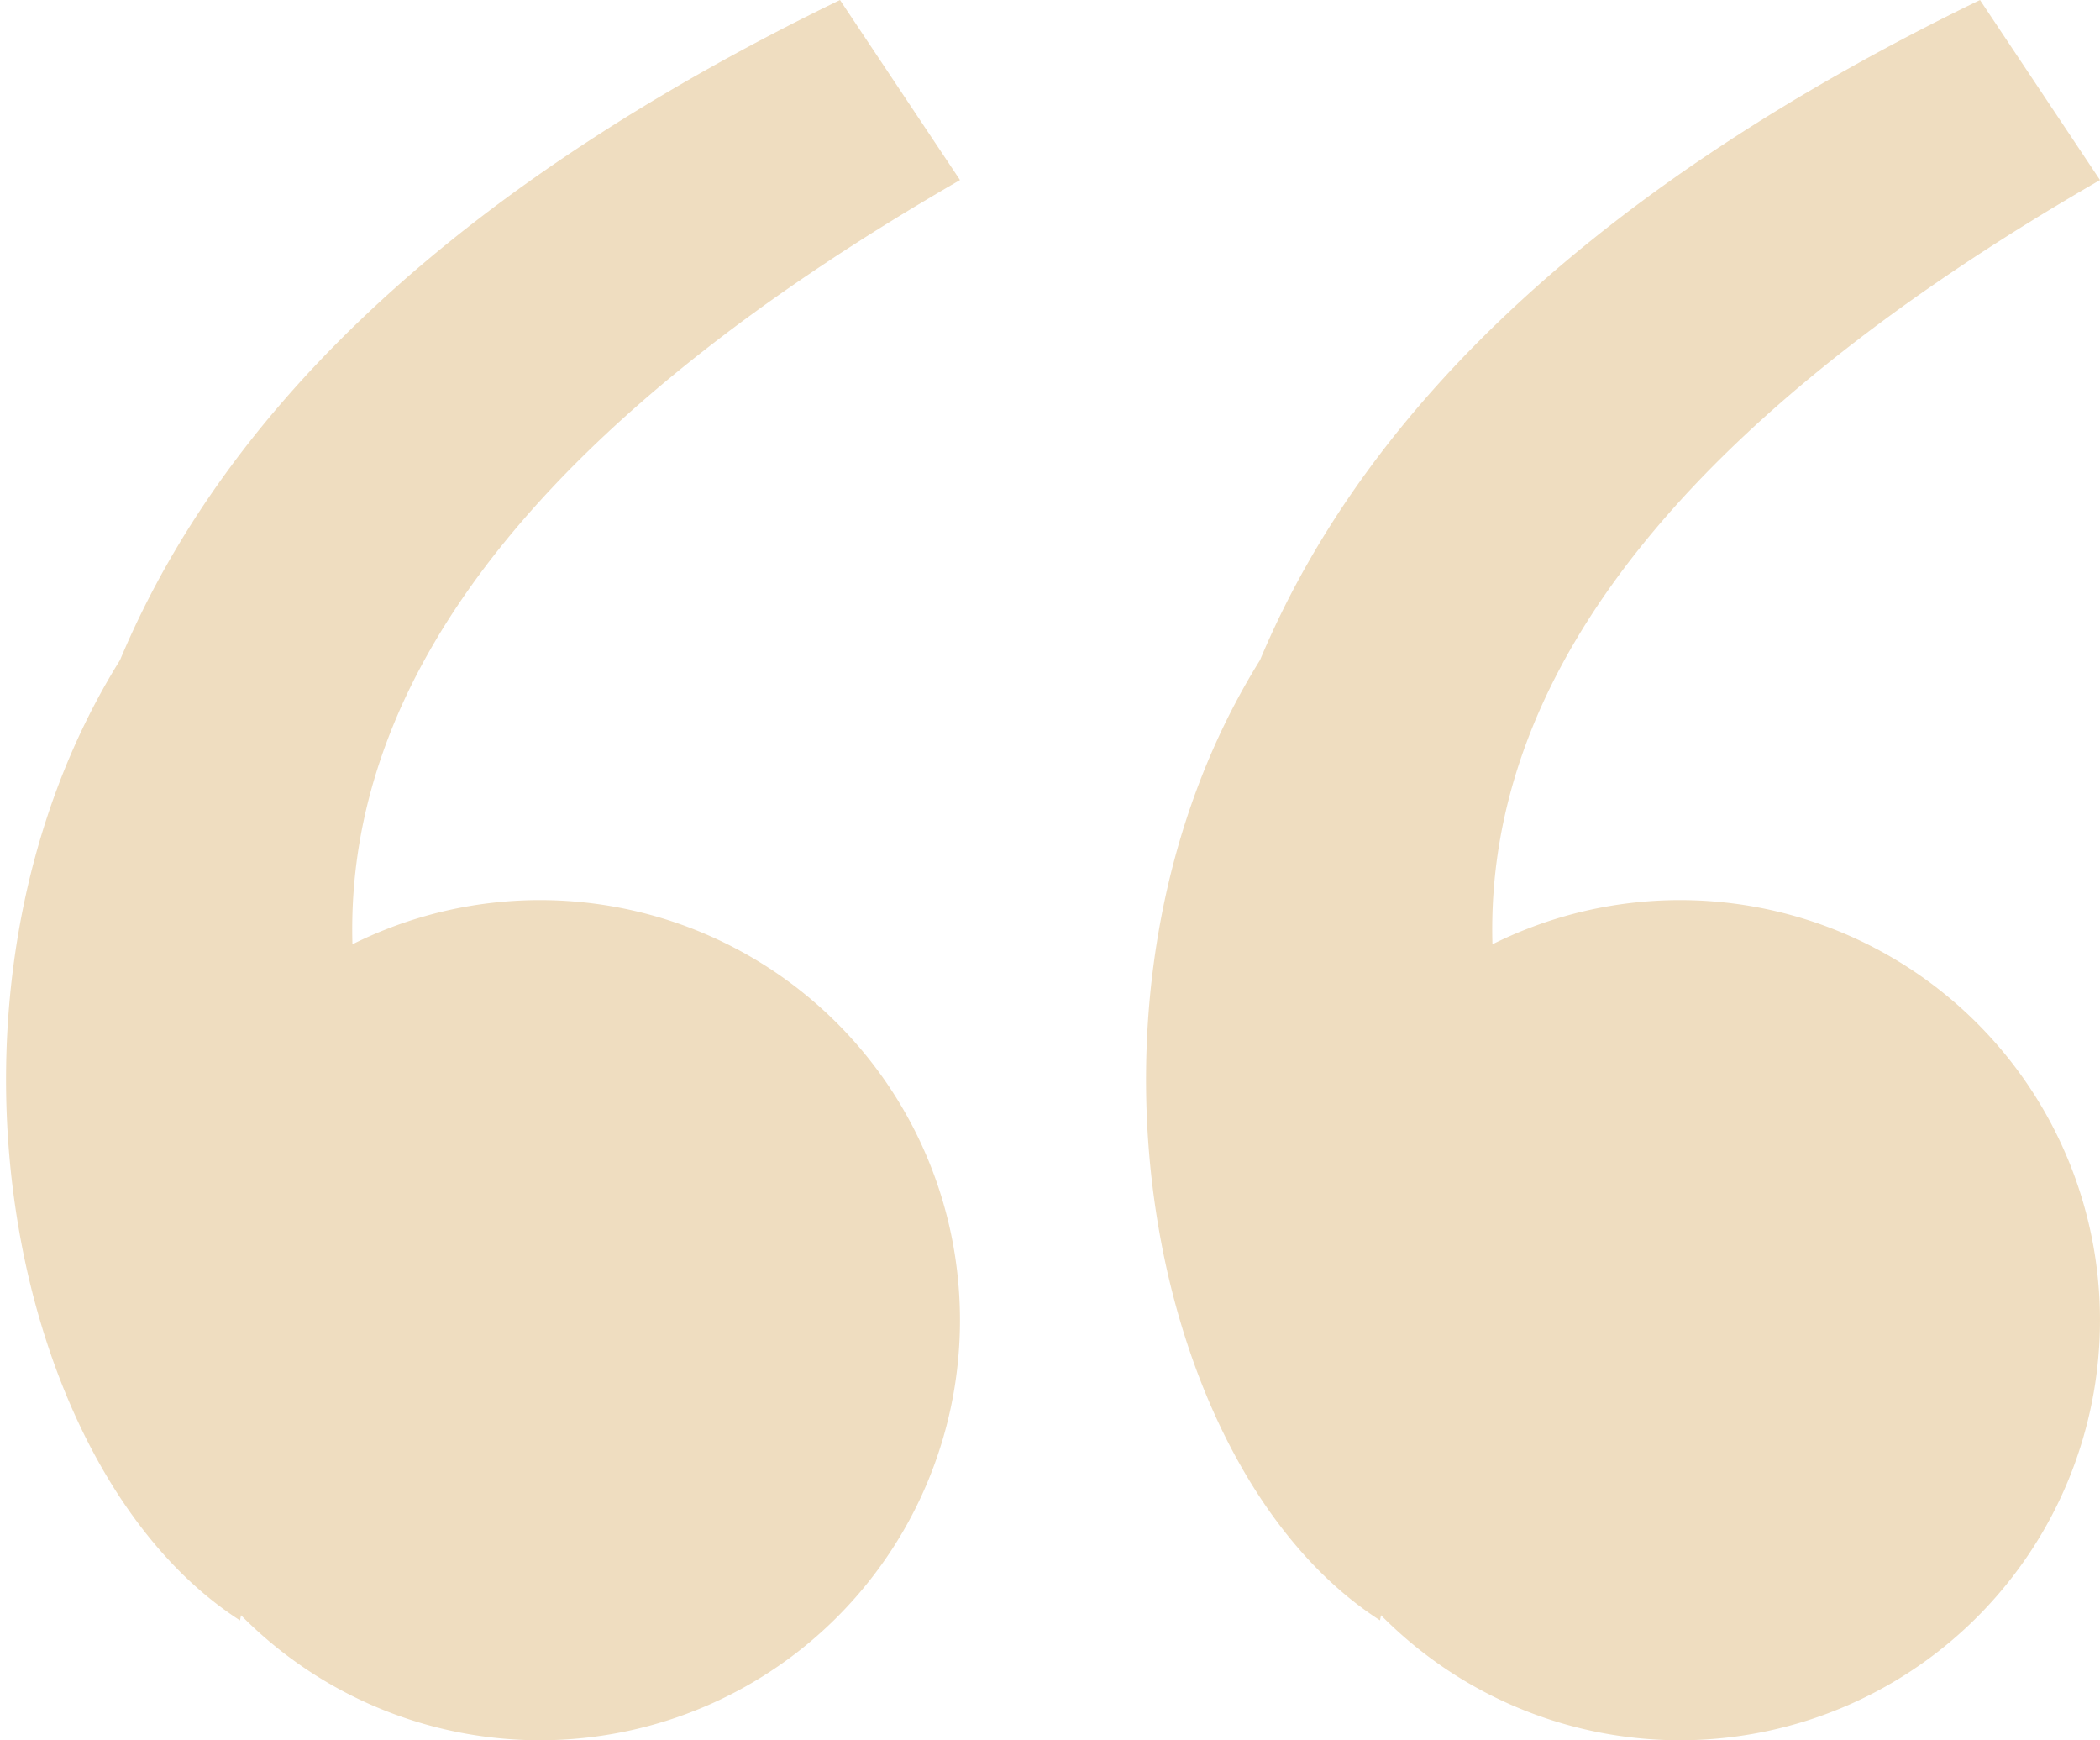 <svg width="35" height="29" xmlns="http://www.w3.org/2000/svg"><path d="M5.874 15.735a7 7 0 11-1.857 11.18L4 27.001C.111 24.5-1.426 16.5 2 11 3.816 6.667 7.816 3 14 0l2 3C9.12 6.966 5.745 11.21 5.874 15.735zm19 0a7 7 0 11-1.857 11.18L23 27c-3.889-2.5-5.426-10.5-2-16 1.816-4.333 5.816-8 12-11l2 3c-6.88 3.966-10.255 8.21-10.126 12.735z" fill="#EFDDC0" fill-rule="evenodd"/></svg>
